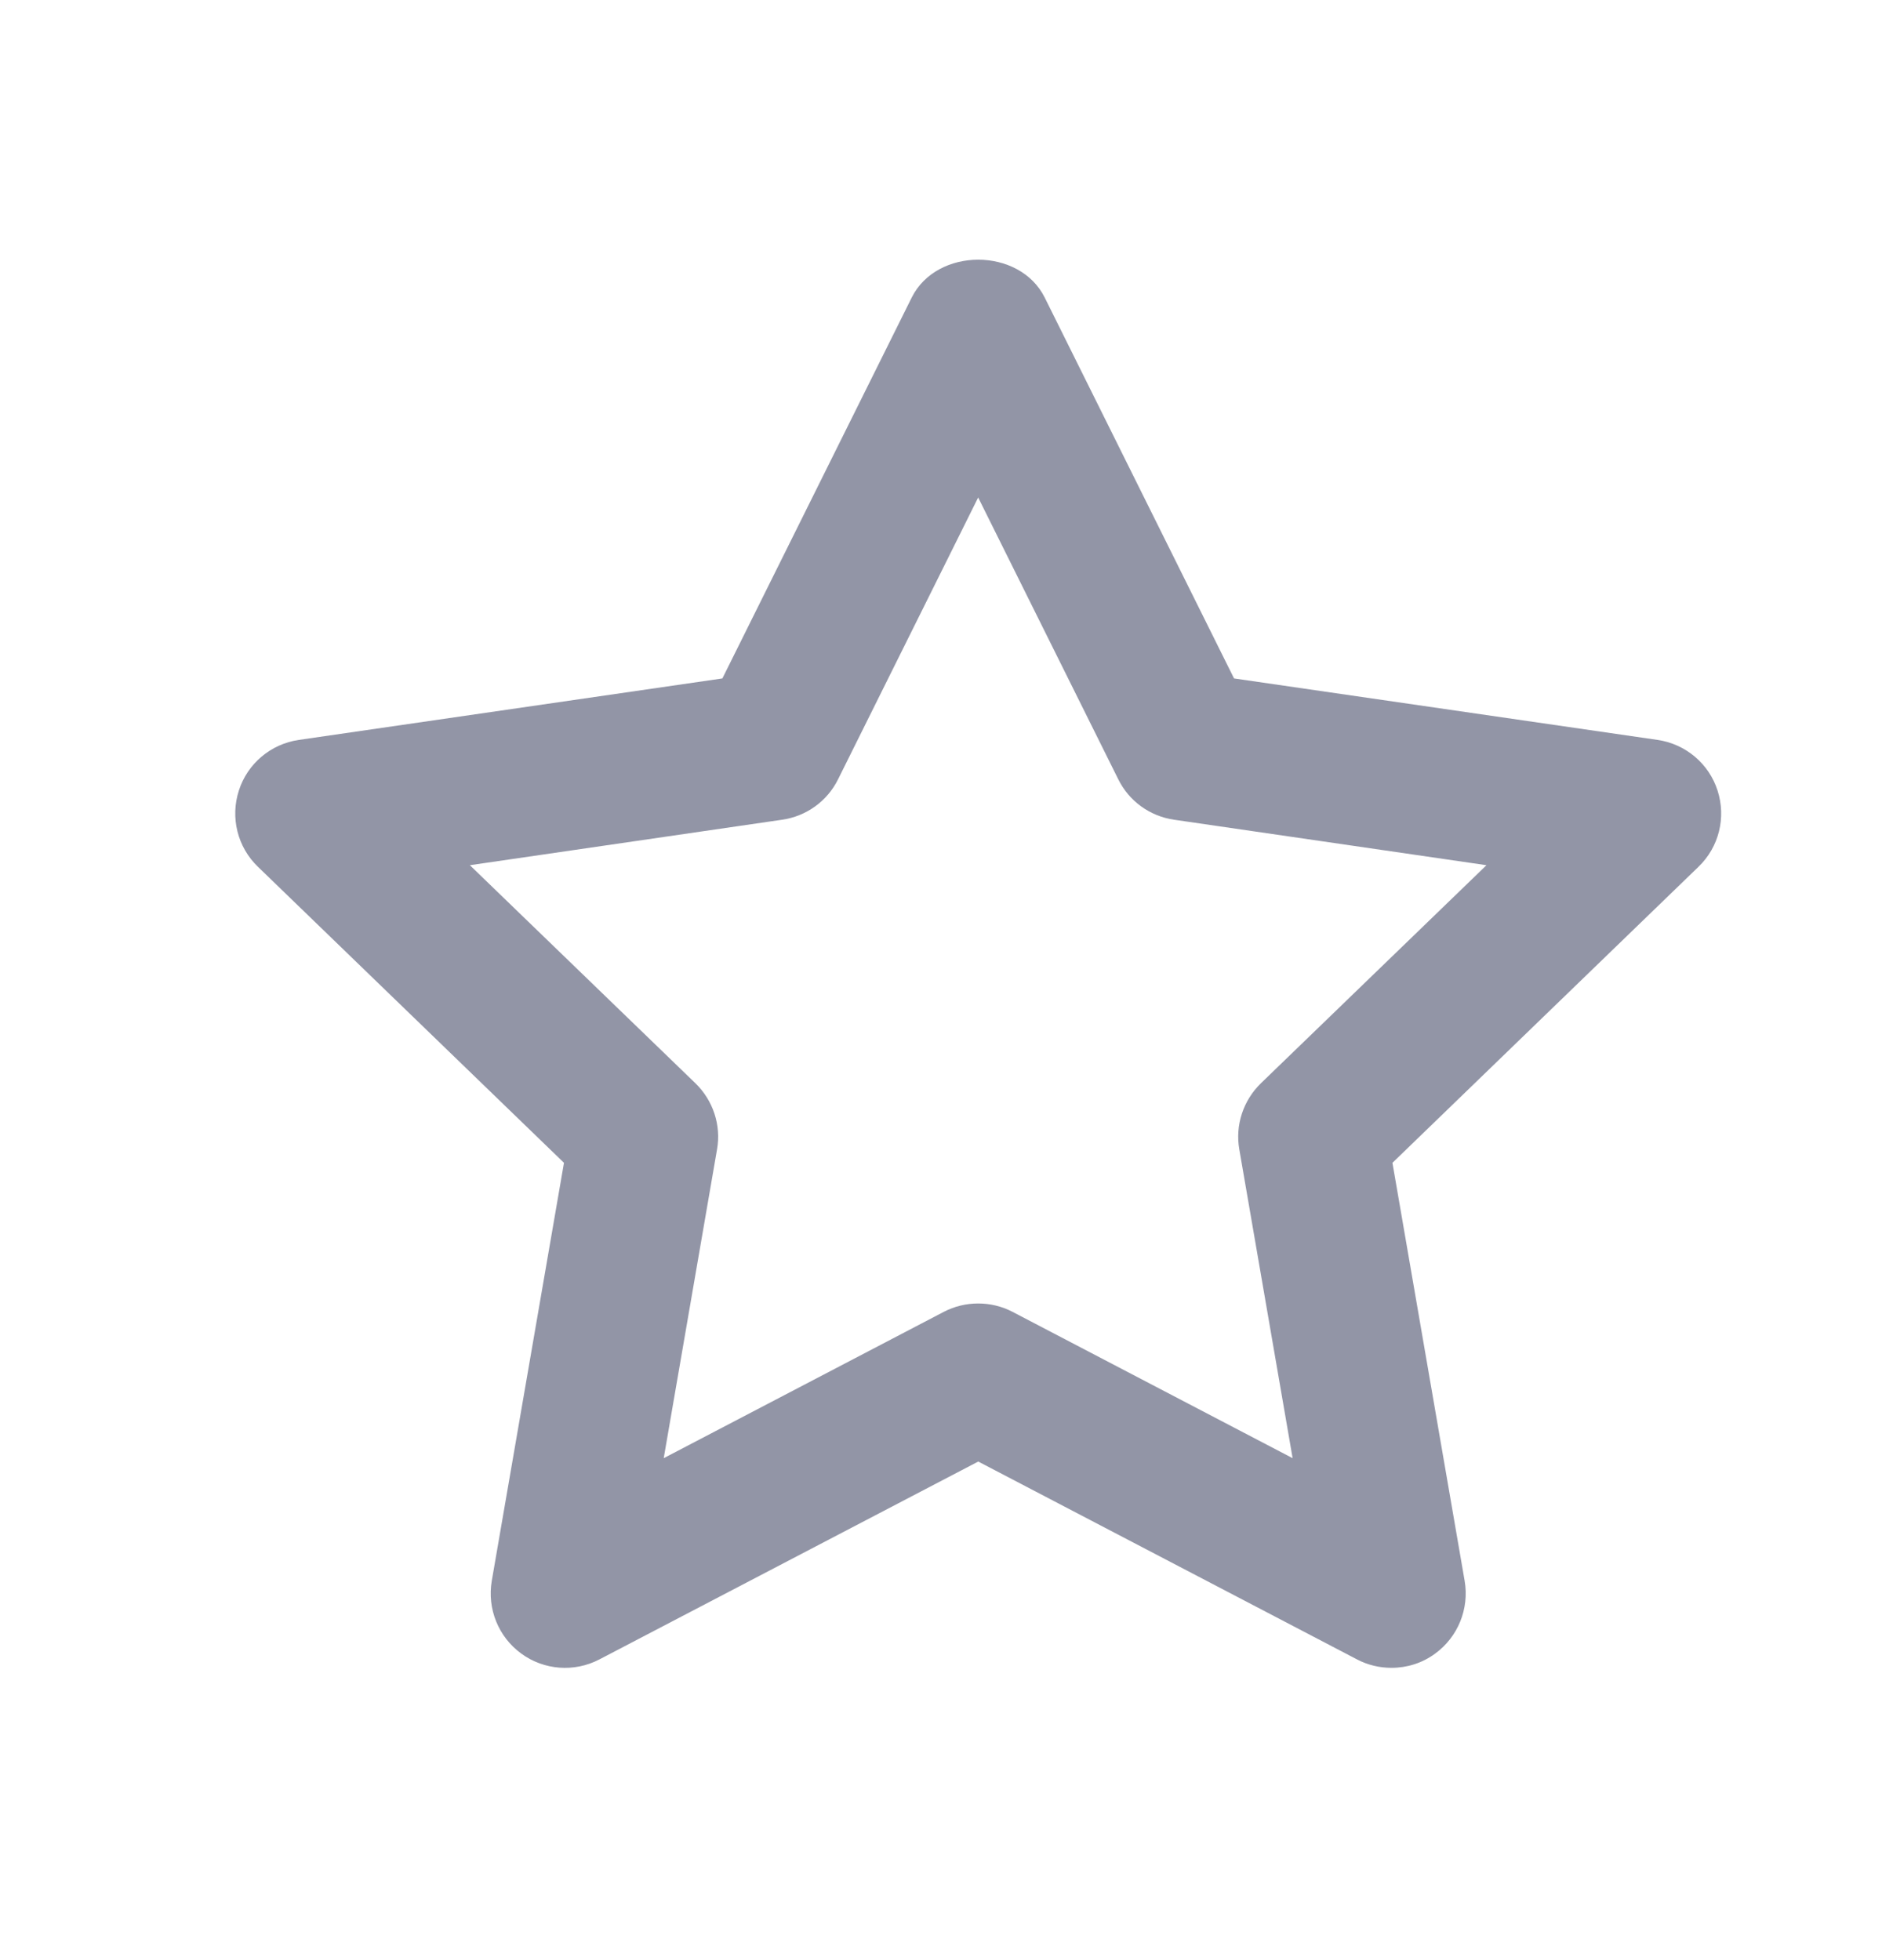 <svg width="24" height="25" viewBox="0 0 24 25" fill="none" xmlns="http://www.w3.org/2000/svg">
<g id="Icon">
<path id="Mask" fillRule="evenodd" clipRule="evenodd" d="M12.474 16.625C12.625 16.625 12.775 16.66 12.913 16.732L16.484 18.598L15.804 14.659C15.75 14.351 15.854 14.036 16.079 13.817L18.956 11.035L14.973 10.455C14.665 10.411 14.399 10.219 14.261 9.94L12.474 6.345L10.687 9.94C10.549 10.219 10.282 10.411 9.974 10.455L5.992 11.035L8.869 13.817C9.094 14.036 9.198 14.351 9.144 14.659L8.464 18.598L12.035 16.732C12.173 16.66 12.323 16.625 12.474 16.625ZM17.744 21.272C17.594 21.272 17.443 21.237 17.306 21.165L12.475 18.641L7.643 21.165C7.323 21.332 6.936 21.302 6.647 21.09C6.356 20.878 6.211 20.519 6.271 20.164L7.192 14.831L3.289 11.055C3.028 10.804 2.935 10.427 3.046 10.083C3.156 9.739 3.453 9.489 3.811 9.437L9.212 8.653L11.626 3.796C11.946 3.151 13.003 3.151 13.323 3.796L15.737 8.653L21.138 9.437C21.495 9.489 21.793 9.739 21.903 10.083C22.014 10.427 21.921 10.804 21.66 11.055L17.757 14.831L18.678 20.164C18.738 20.519 18.593 20.878 18.302 21.09C18.138 21.212 17.942 21.272 17.744 21.272Z" fill="#9295A6"/>
</g>
</svg>
